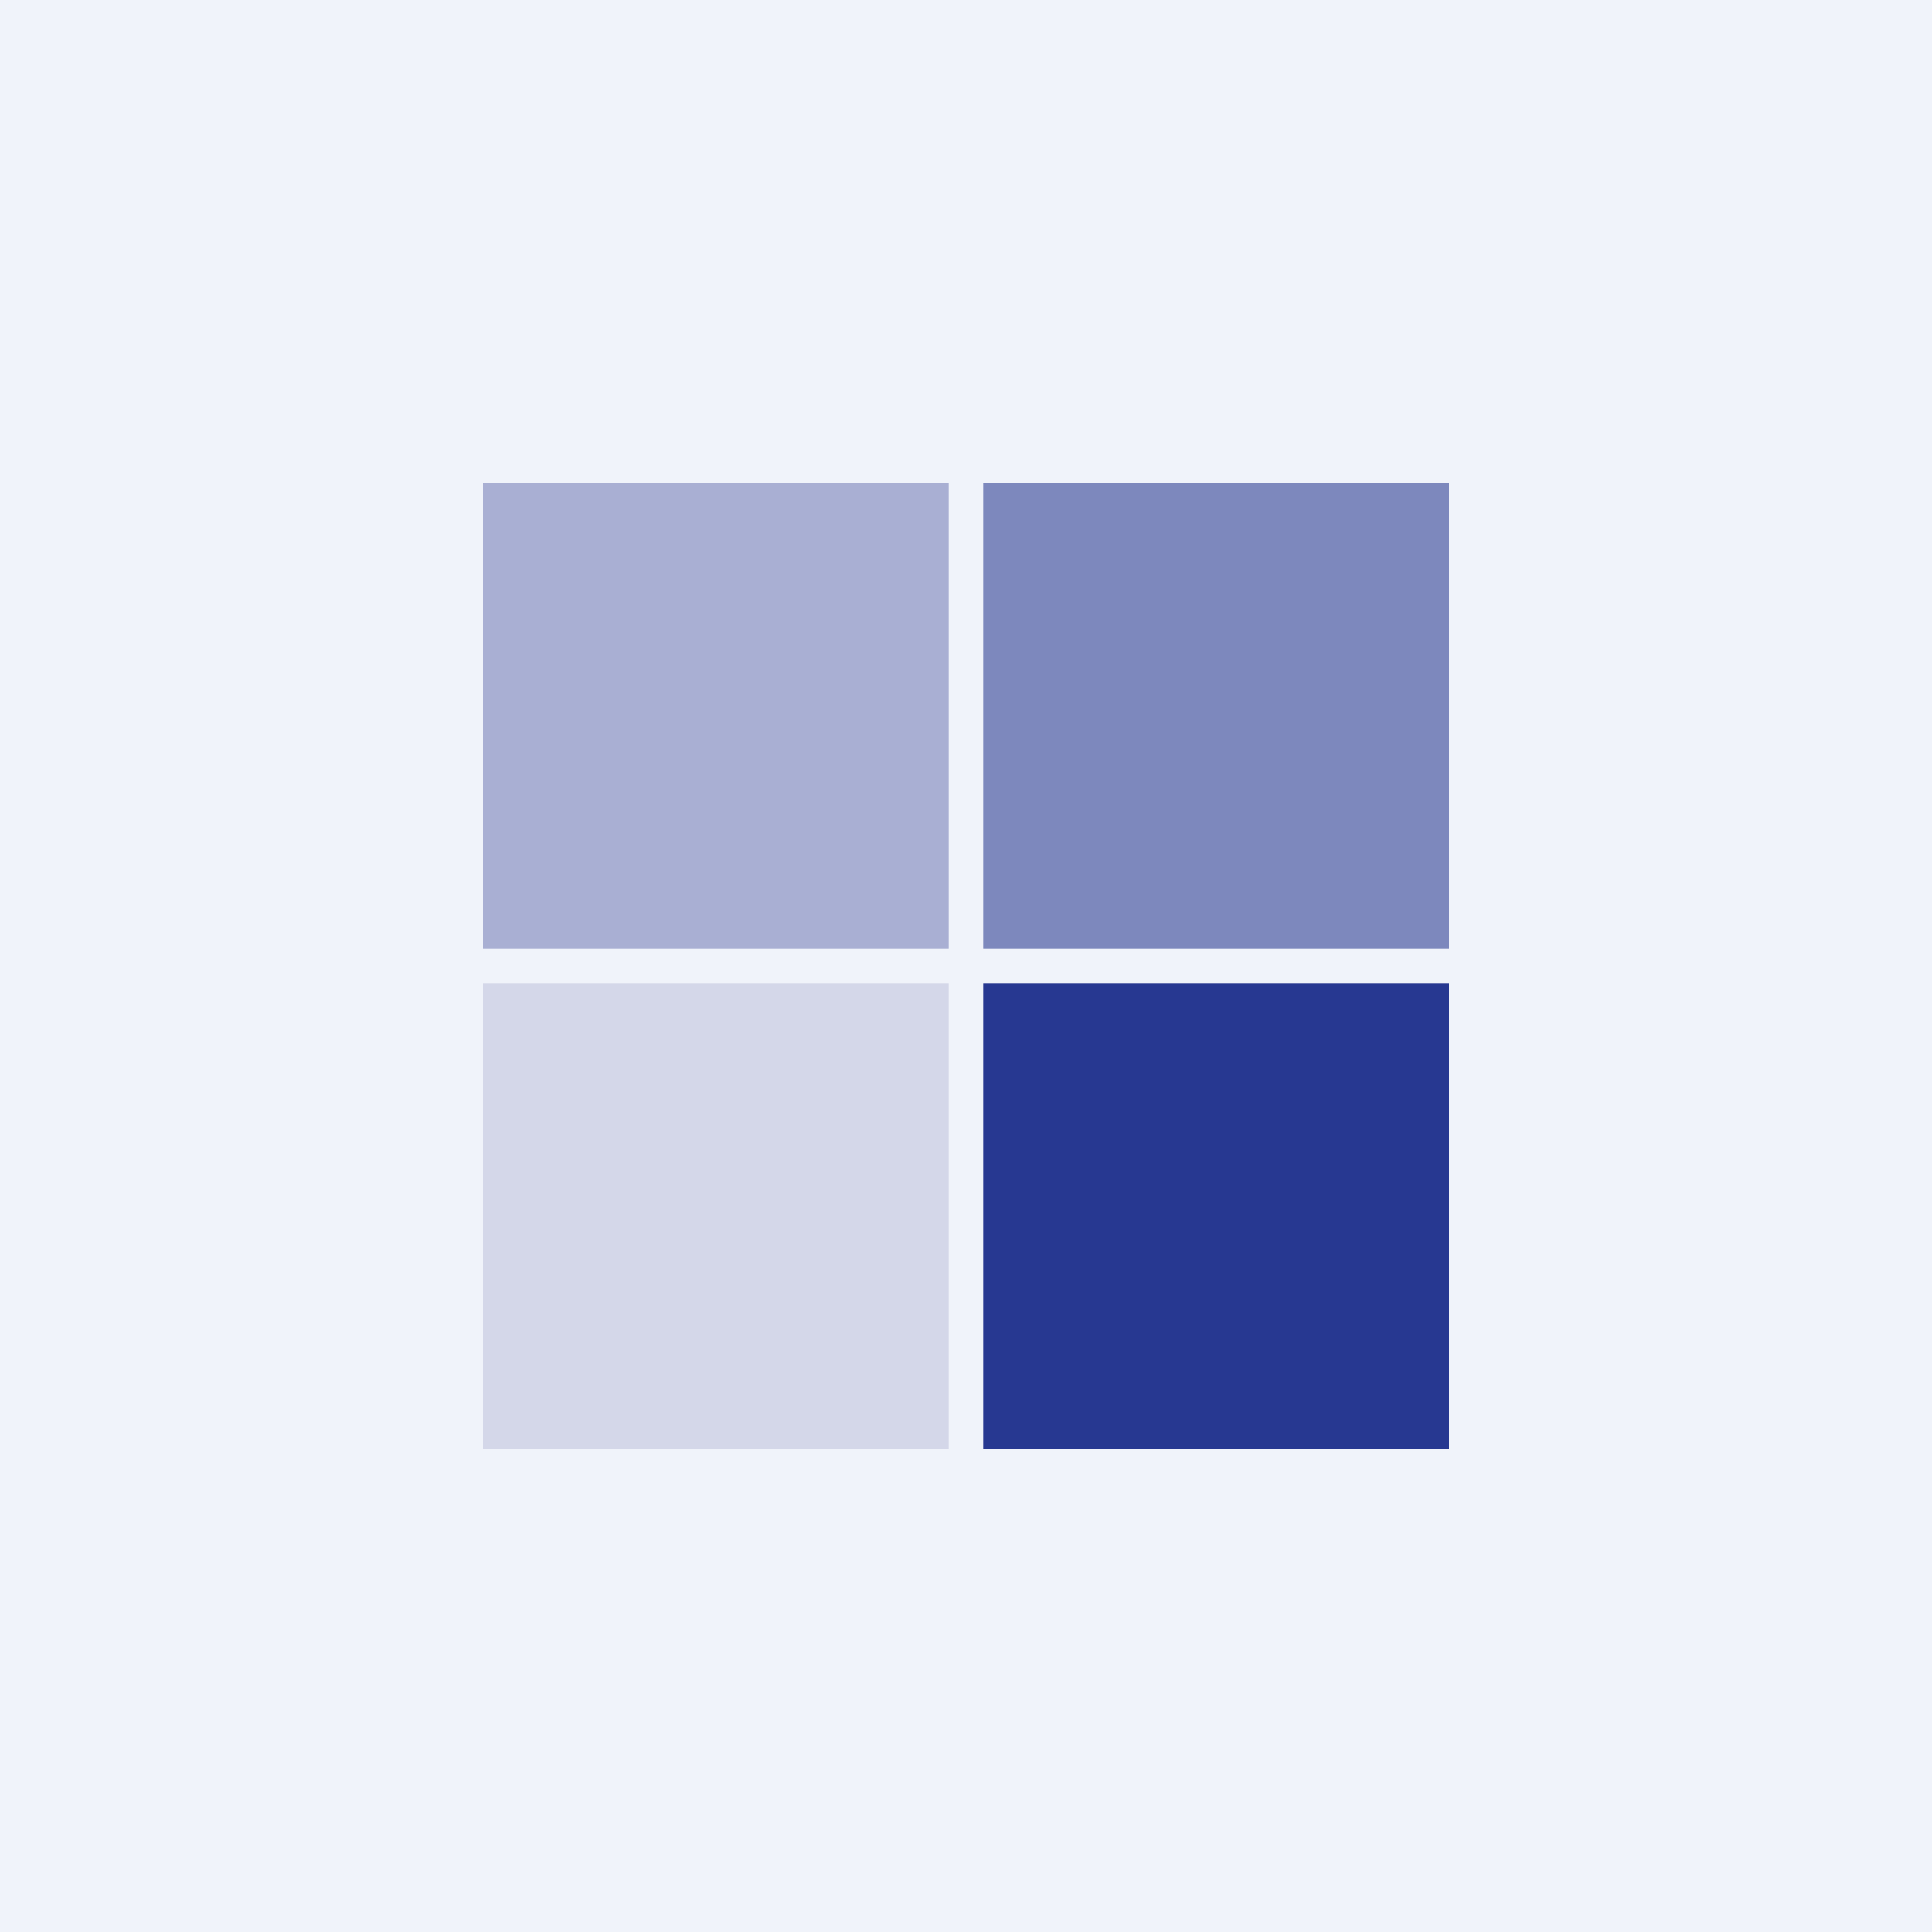 <!-- by TradeStack --><svg width="56" height="56" viewBox="0 0 56 56" xmlns="http://www.w3.org/2000/svg"><path fill="#F0F3FA" d="M0 0h56v56H0z"/><path fill="#A9AFD3" d="M14 14h13.5v13.5H14z"/><path fill="#7D88BD" d="M28.5 14H42v13.5H28.5z"/><path fill="#D4D7E9" d="M14 28.5h13.5V42H14z"/><path fill="#273891" d="M28.5 28.5H42V42H28.5z"/></svg>